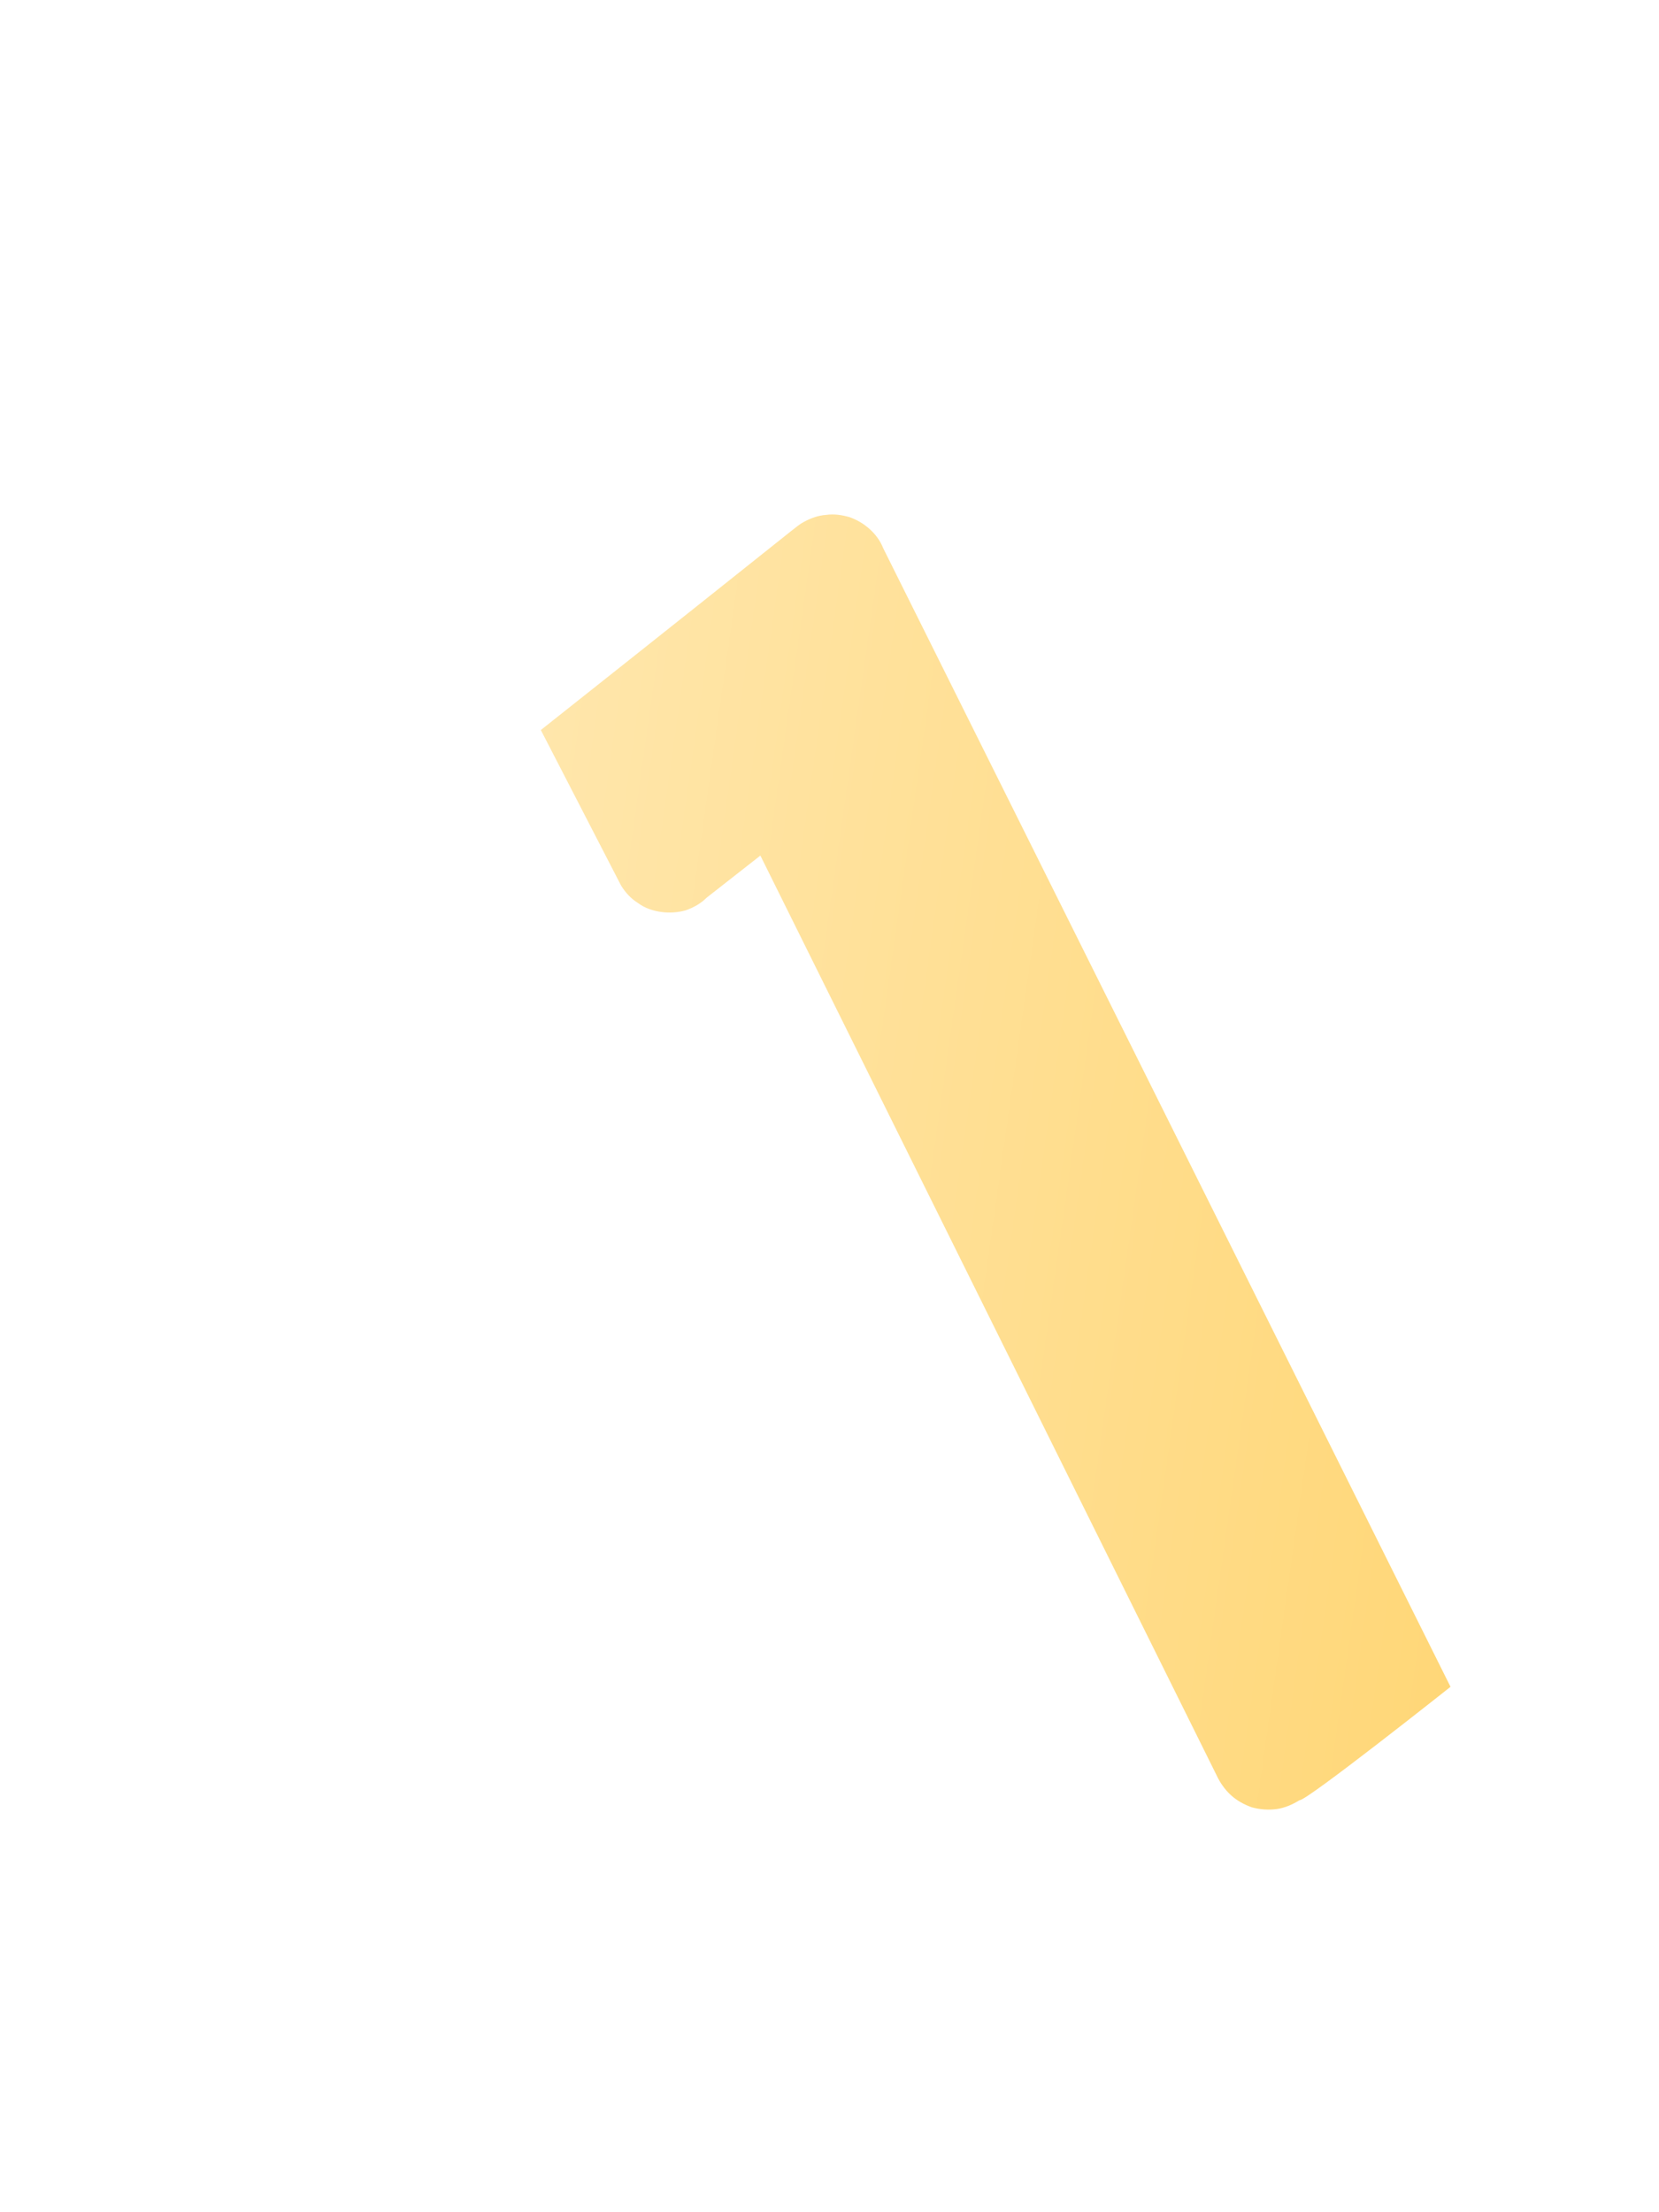 <svg width="3" height="4" viewBox="0 0 3 4" fill="none" xmlns="http://www.w3.org/2000/svg">
<path d="M1.123 1.601C1.131 1.614 1.141 1.625 1.154 1.633C1.166 1.642 1.181 1.647 1.196 1.649C1.21 1.651 1.226 1.65 1.24 1.646C1.254 1.641 1.267 1.634 1.278 1.623L1.375 1.547L2.2 3.21C2.206 3.223 2.215 3.236 2.226 3.246C2.237 3.256 2.25 3.263 2.264 3.268C2.279 3.272 2.294 3.273 2.309 3.271C2.323 3.269 2.337 3.263 2.35 3.255C2.362 3.257 2.623 3.05 2.623 3.05L1.597 0.991C1.592 0.978 1.583 0.966 1.573 0.957C1.562 0.947 1.55 0.94 1.536 0.935C1.522 0.931 1.508 0.929 1.494 0.931C1.479 0.932 1.466 0.937 1.453 0.944C1.434 0.956 1.489 0.915 0.978 1.32L1.123 1.601Z" fill="url(#paint0_linear_130_528)"/>
<defs>
<linearGradient id="paint0_linear_130_528" x1="0.888" y1="1.953" x2="2.739" y2="2.216" gradientUnits="userSpaceOnUse">
<stop stop-color="#FFE6AB"/>
<stop offset="1" stop-color="#FFD778"/>
</linearGradient>
</defs>
</svg>
